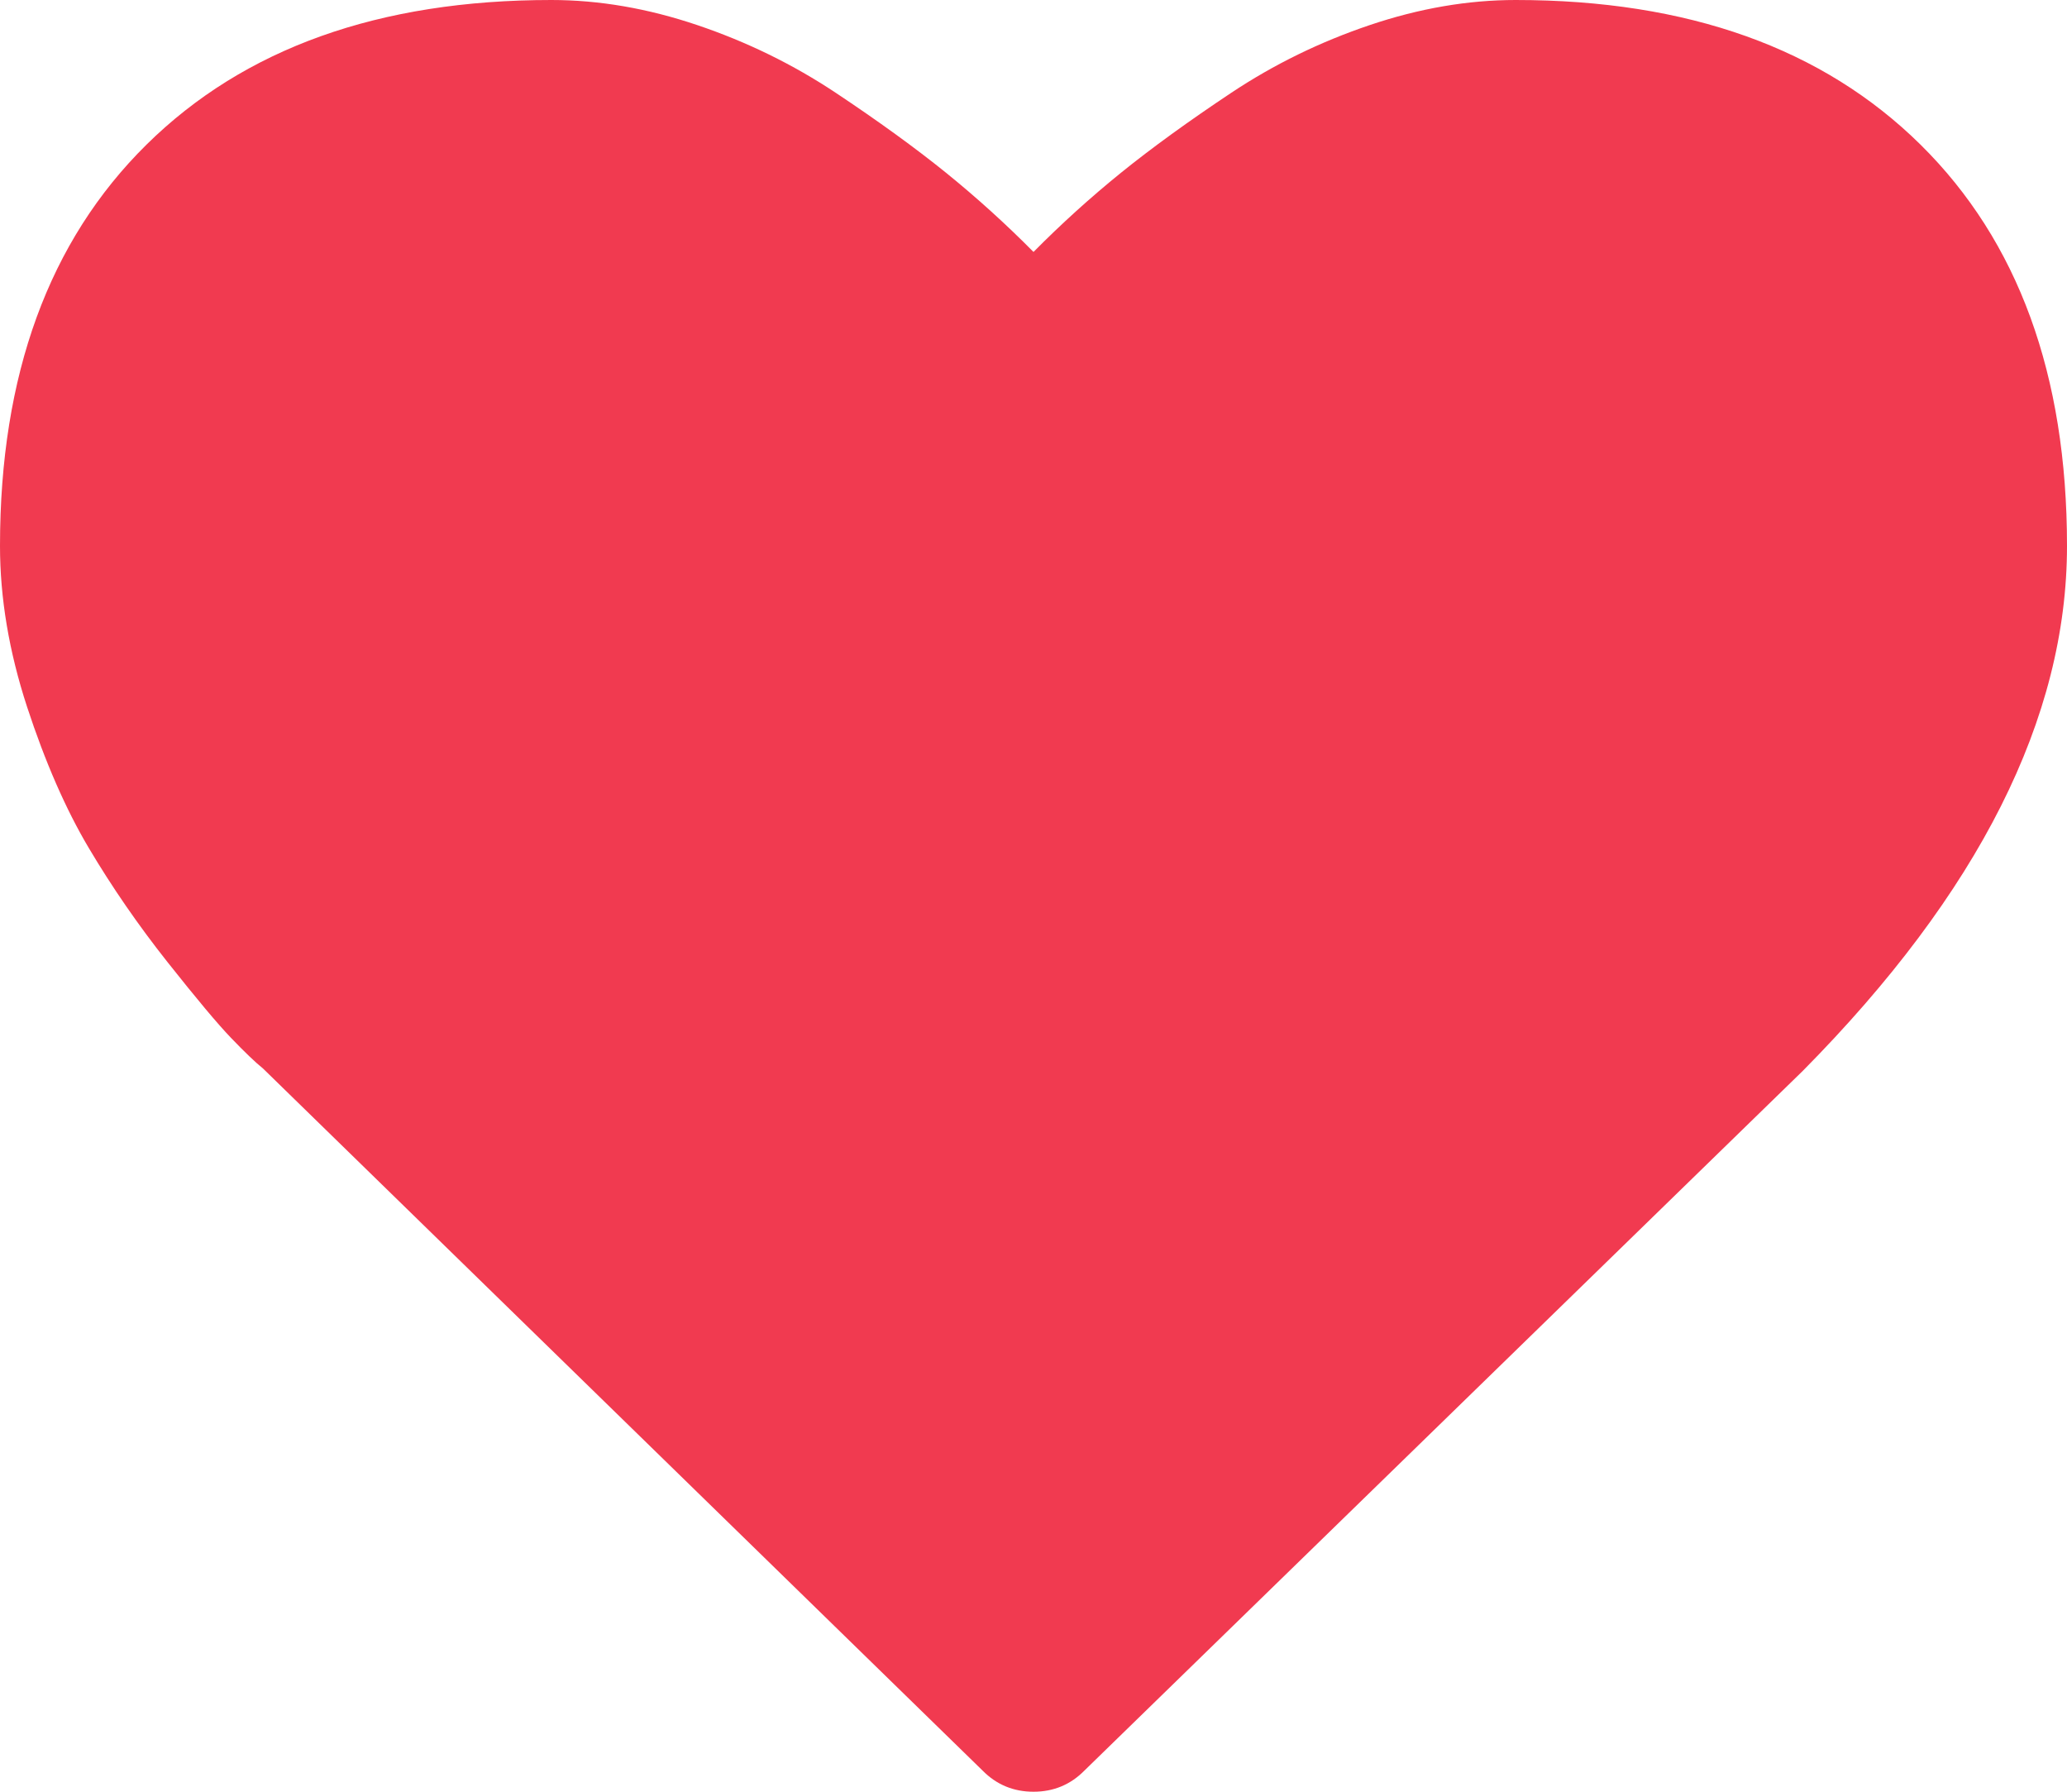 <svg width="30" height="26" viewBox="0 0 30 26" fill="none" xmlns="http://www.w3.org/2000/svg">
<path d="M15 26C14.71 26 14.464 25.898 14.263 25.695L3.817 15.505C3.705 15.415 3.552 15.268 3.357 15.065C3.161 14.862 2.852 14.492 2.427 13.956C2.003 13.42 1.624 12.87 1.289 12.306C0.954 11.742 0.656 11.059 0.393 10.258C0.131 9.457 0 8.678 0 7.922C0 5.439 0.709 3.498 2.126 2.099C3.544 0.7 5.502 0 8.002 0C8.694 0 9.4 0.121 10.12 0.364C10.84 0.607 11.509 0.934 12.129 1.346C12.748 1.758 13.281 2.144 13.728 2.505C14.174 2.866 14.598 3.25 15 3.656C15.402 3.25 15.826 2.866 16.272 2.505C16.719 2.144 17.252 1.758 17.871 1.346C18.491 0.934 19.16 0.607 19.88 0.364C20.6 0.121 21.306 0 21.998 0C24.498 0 26.456 0.7 27.874 2.099C29.291 3.498 30 5.439 30 7.922C30 10.416 28.722 12.955 26.166 15.539L15.737 25.695C15.536 25.898 15.29 26 15 26Z" fill="#F13A50"/>
</svg>
